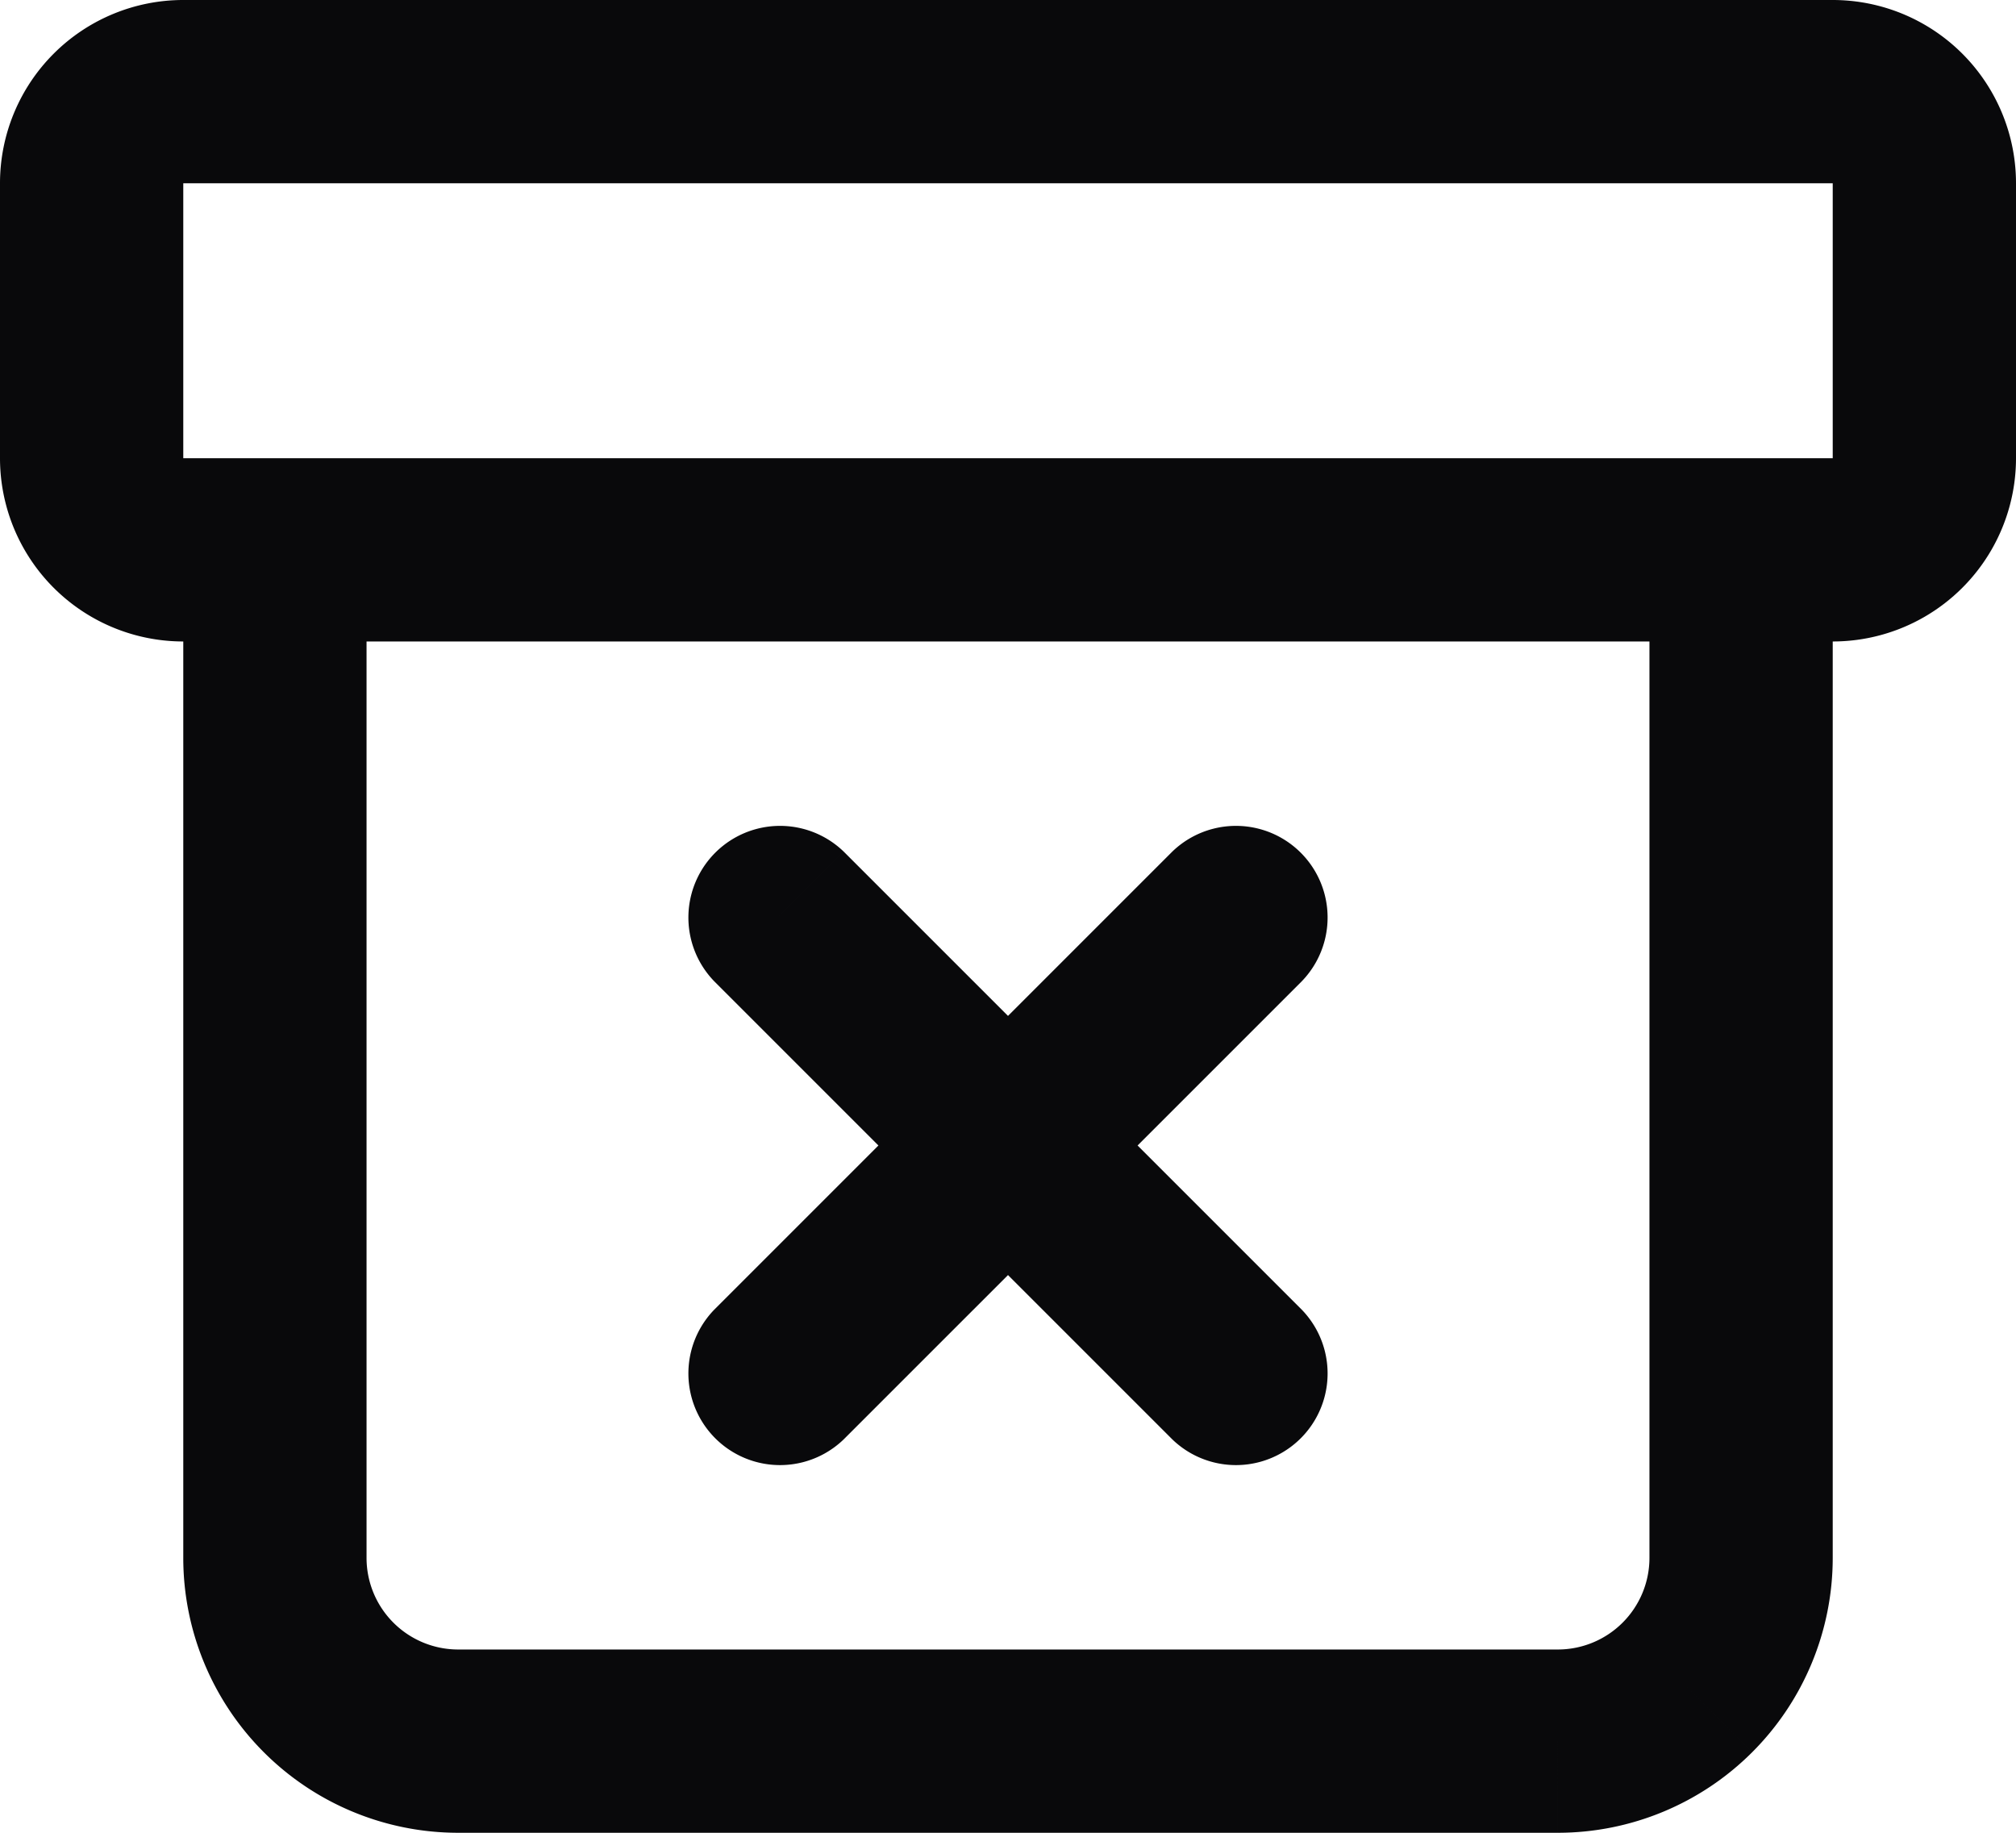 <svg id="archive-x" xmlns="http://www.w3.org/2000/svg" width="22" height="20" viewBox="0 0 22 20">
  <path id="Vector" d="M4,6A1,1,0,0,0,2,6ZM3,17H3ZM20,6a1,1,0,0,0-2,0ZM7.793,14.293a1,1,0,0,0,1.414,1.414Zm6.414-3.586a1,1,0,0,0-1.414-1.414Zm-5-1.414a1,1,0,0,0-1.414,1.414Zm3.586,6.414a1,1,0,0,0,1.414-1.414ZM2,2H20V0H2ZM20,2h2a2,2,0,0,0-2-2Zm0,0V5h2V2Zm0,3V7a2,2,0,0,0,2-2Zm0,0H2V7H20ZM2,5H0A2,2,0,0,0,2,7ZM2,5V2H0V5ZM2,2V0A2,2,0,0,0,0,2ZM2,6V17H4V6ZM2,17a3,3,0,0,0,.879,2.121l1.414-1.414A1,1,0,0,1,4,17Zm.879,2.121A3,3,0,0,0,5,20V18a1,1,0,0,1-.707-.293ZM5,20H17V18H5Zm12,0a3,3,0,0,0,2.121-.879l-1.414-1.414A1,1,0,0,1,17,18Zm2.121-.879A3,3,0,0,0,20,17H18a1,1,0,0,1-.293.707ZM20,17V6H18V17ZM9.207,15.707l5-5L12.793,9.293l-5,5Zm-1.414-5,5,5,1.414-1.414-5-5Z" fill="#09090b"/>
</svg>
